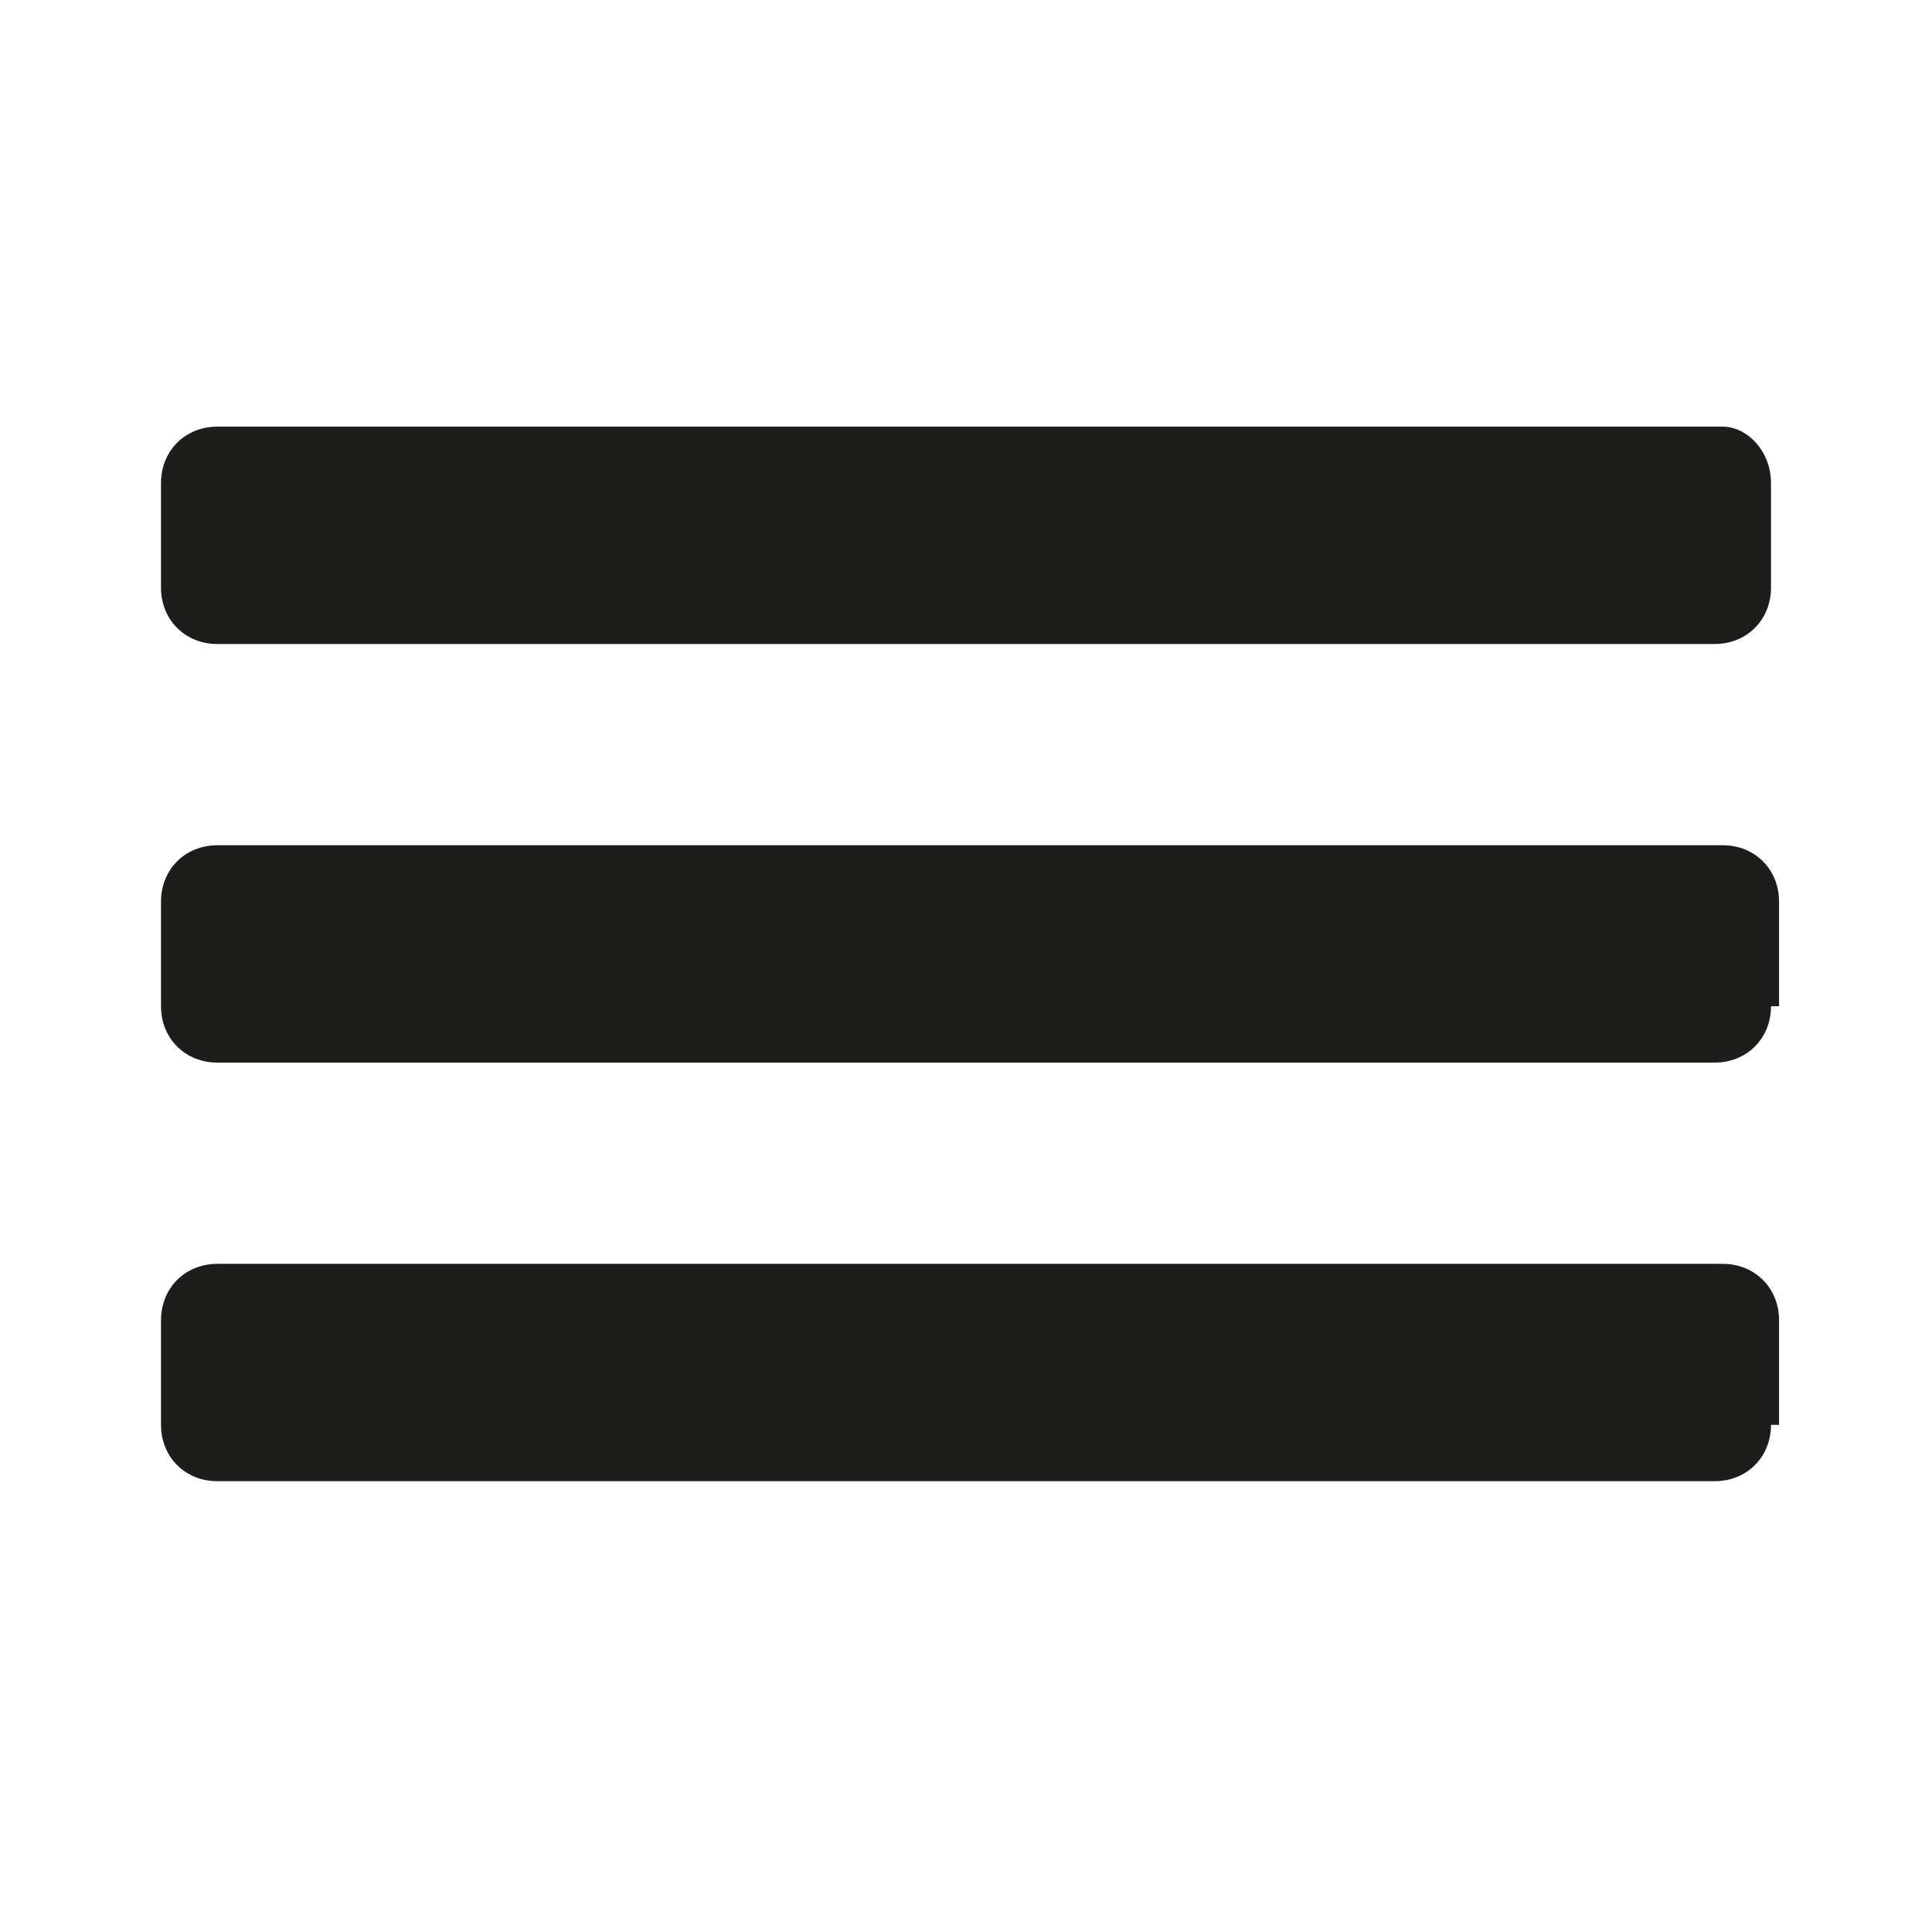<?xml version="1.0" encoding="utf-8"?>
<!-- Generator: Adobe Illustrator 24.0.1, SVG Export Plug-In . SVG Version: 6.00 Build 0)  -->
<svg version="1.1" xmlns="http://www.w3.org/2000/svg" xmlns:xlink="http://www.w3.org/1999/xlink" x="0px" y="0px"
	 viewBox="0 0 24 24" style="enable-background:new 0 0 24 24;" xml:space="preserve">
<style type="text/css">
	.st0{display:none;}
	.st1{fill:#1D1D1B;}
	.st2{fill:#2B5780;}
	.st3{fill:#FFFFFF;}
	.st4{fill:#CE3F51;}
	.st5{fill:#39870C;}
	.st6{fill:#DCD400;}
	.st7{fill-rule:evenodd;clip-rule:evenodd;fill:#1D1D1B;}
</style>
<g id="Layer_3" class="st0">
</g>
<g id="Layer_1">
	<g>
		<path class="st1" d="M22,7.3C22,7.7,21.7,8,21.3,8H2.7C2.3,8,2,7.7,2,7.3V6c0-0.4,0.3-0.7,0.7-0.7h18.7C21.7,5.3,22,5.6,22,6V7.3z
			"/>
	</g>
	<g>
		<path class="st1" d="M22,12.5c0,0.4-0.3,0.7-0.7,0.7H2.7c-0.4,0-0.7-0.3-0.7-0.7v-1.3c0-0.4,0.3-0.7,0.7-0.7h18.7
			c0.4,0,0.7,0.3,0.7,0.7V12.5z"/>
	</g>
	<g>
		<path class="st1" d="M22,17.7c0,0.4-0.3,0.7-0.7,0.7H2.7c-0.4,0-0.7-0.3-0.7-0.7v-1.3c0-0.4,0.3-0.7,0.7-0.7h18.7
			c0.4,0,0.7,0.3,0.7,0.7V17.7z"/>
	</g>
</g>
<g id="Layer_4">
</g>
</svg>
